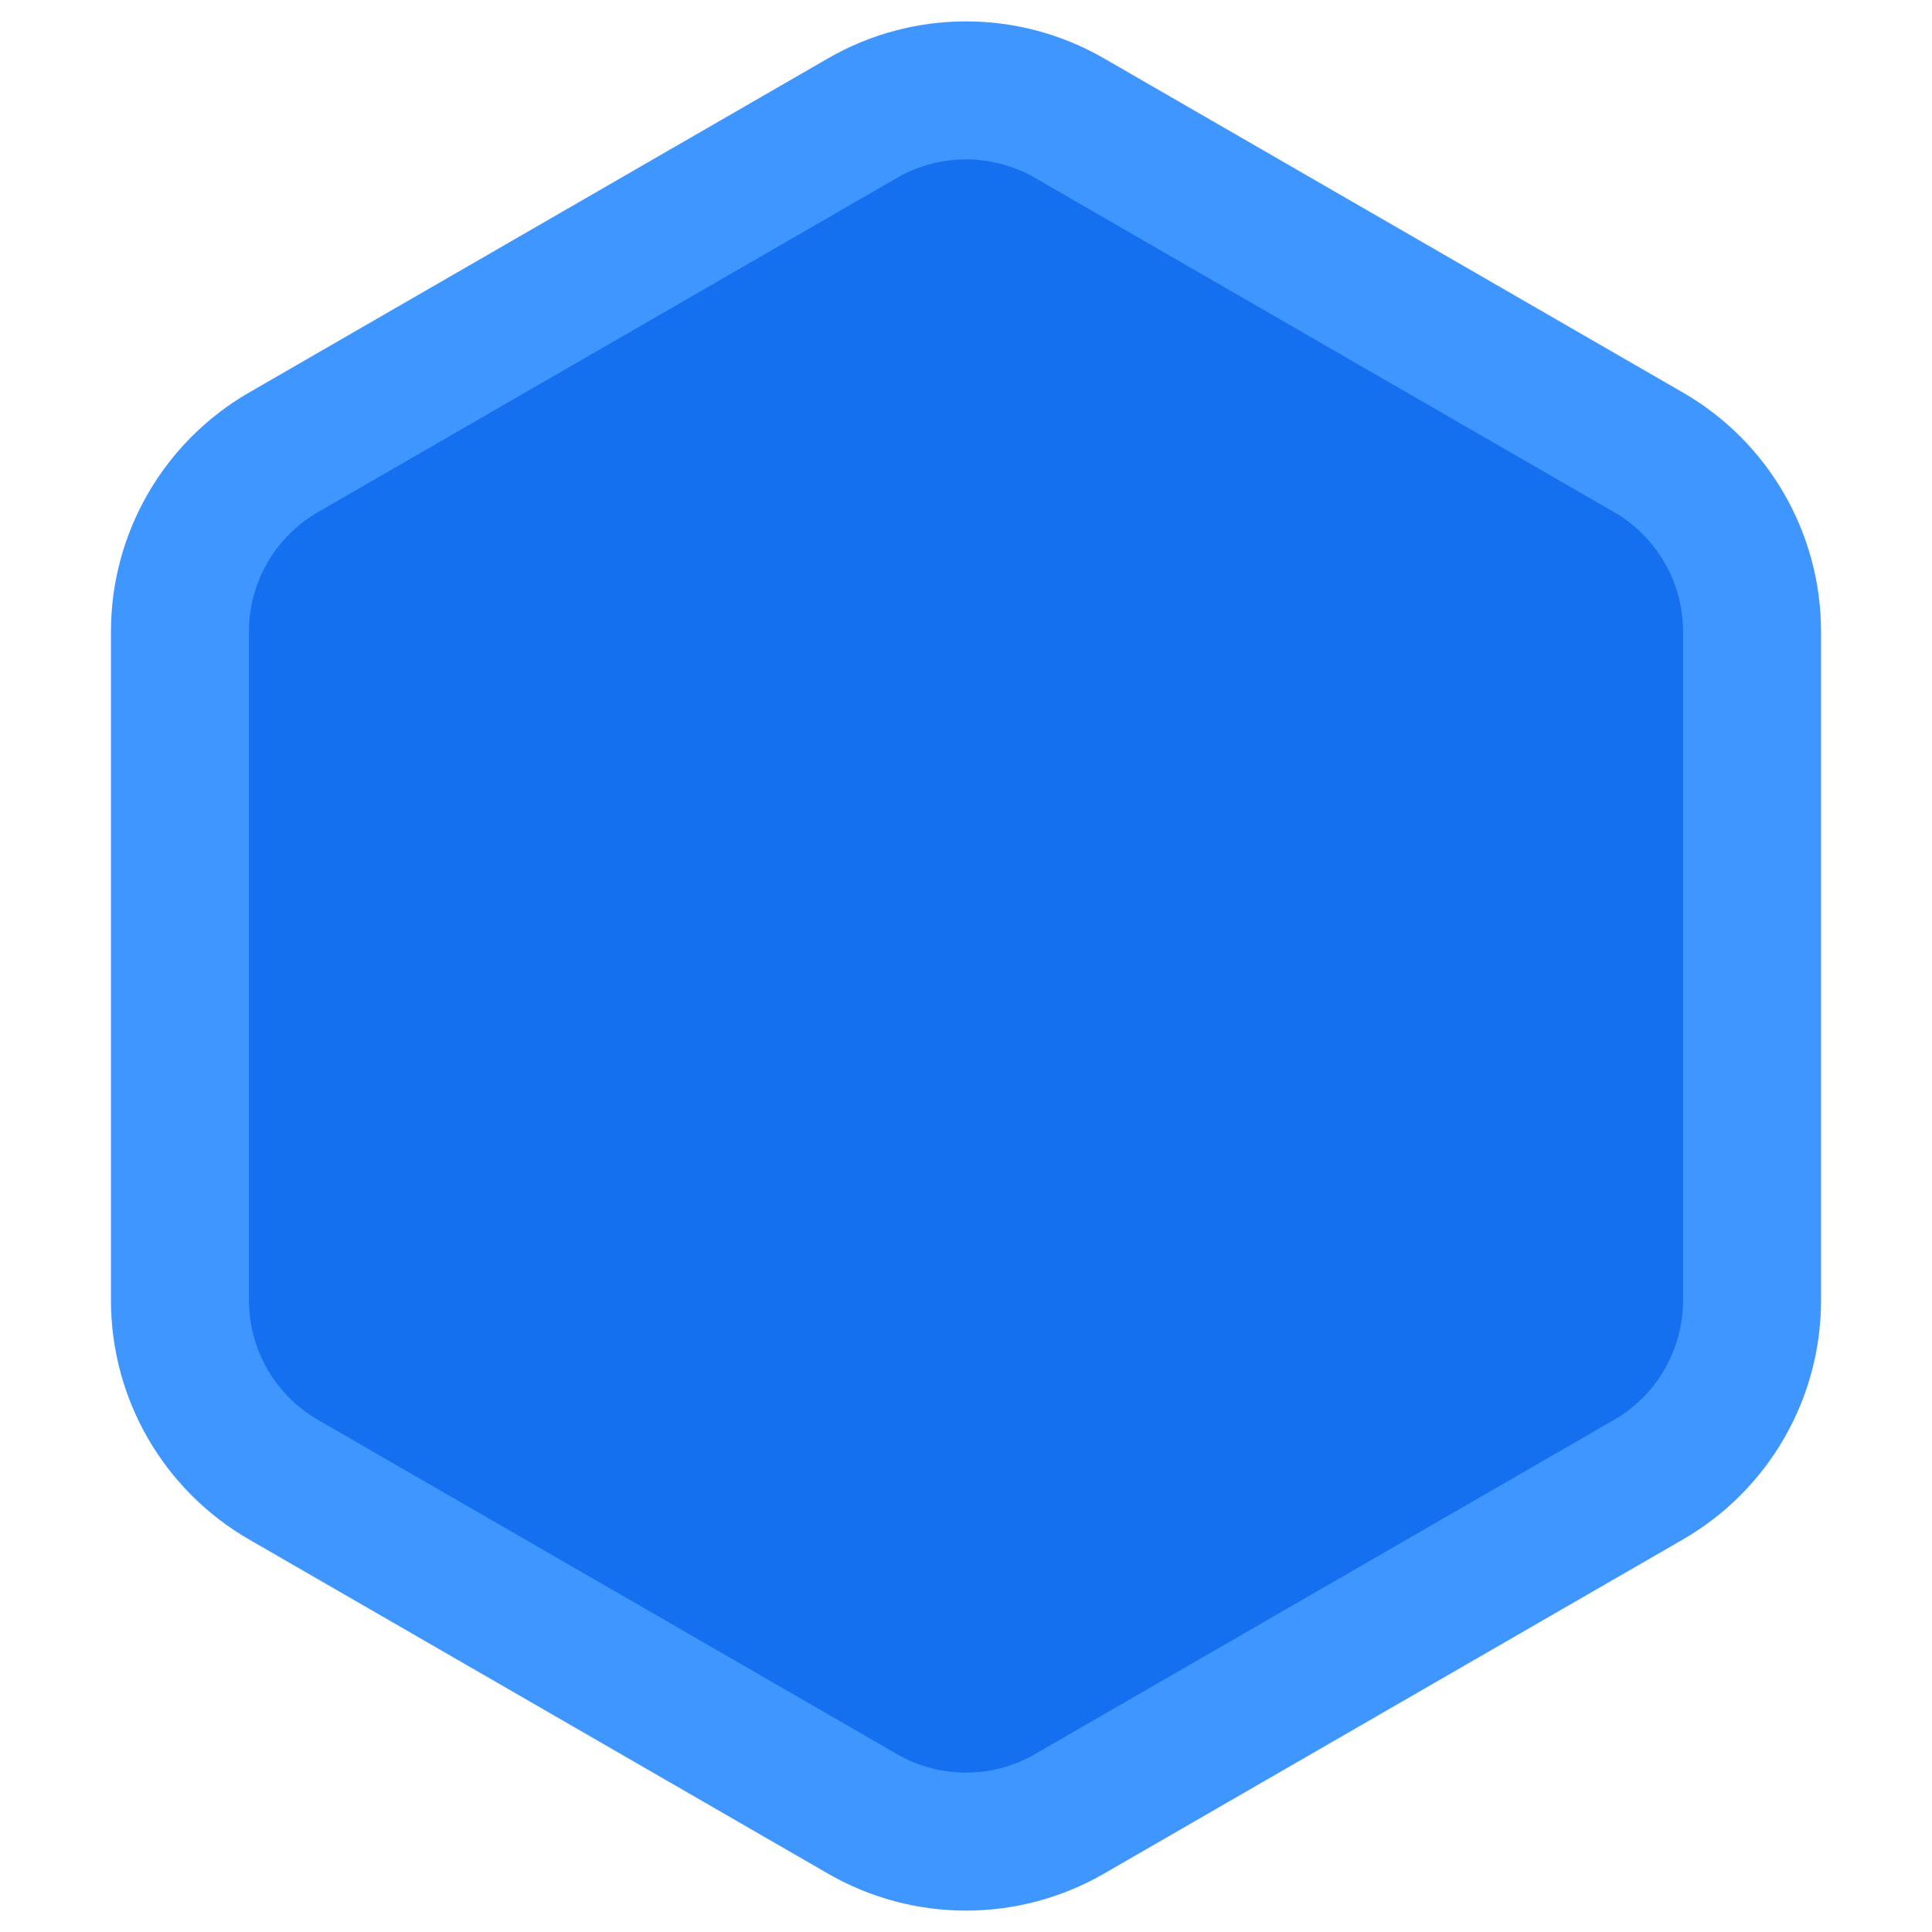 <svg width="14" height="14" viewBox="0 0 14 14" fill="none" xmlns="http://www.w3.org/2000/svg">
<path d="M11.946 3.278L7.75 0.856C7.286 0.588 6.714 0.588 6.25 0.856L2.054 3.278C1.59 3.546 1.304 4.041 1.304 4.577V9.423C1.304 9.959 1.59 10.454 2.054 10.722L6.25 13.144C6.714 13.412 7.286 13.412 7.75 13.144L11.946 10.722C12.41 10.454 12.696 9.959 12.696 9.423V4.577C12.696 4.041 12.41 3.546 11.946 3.278Z" fill="#1570EF" stroke="#4096FF"/>
</svg>
